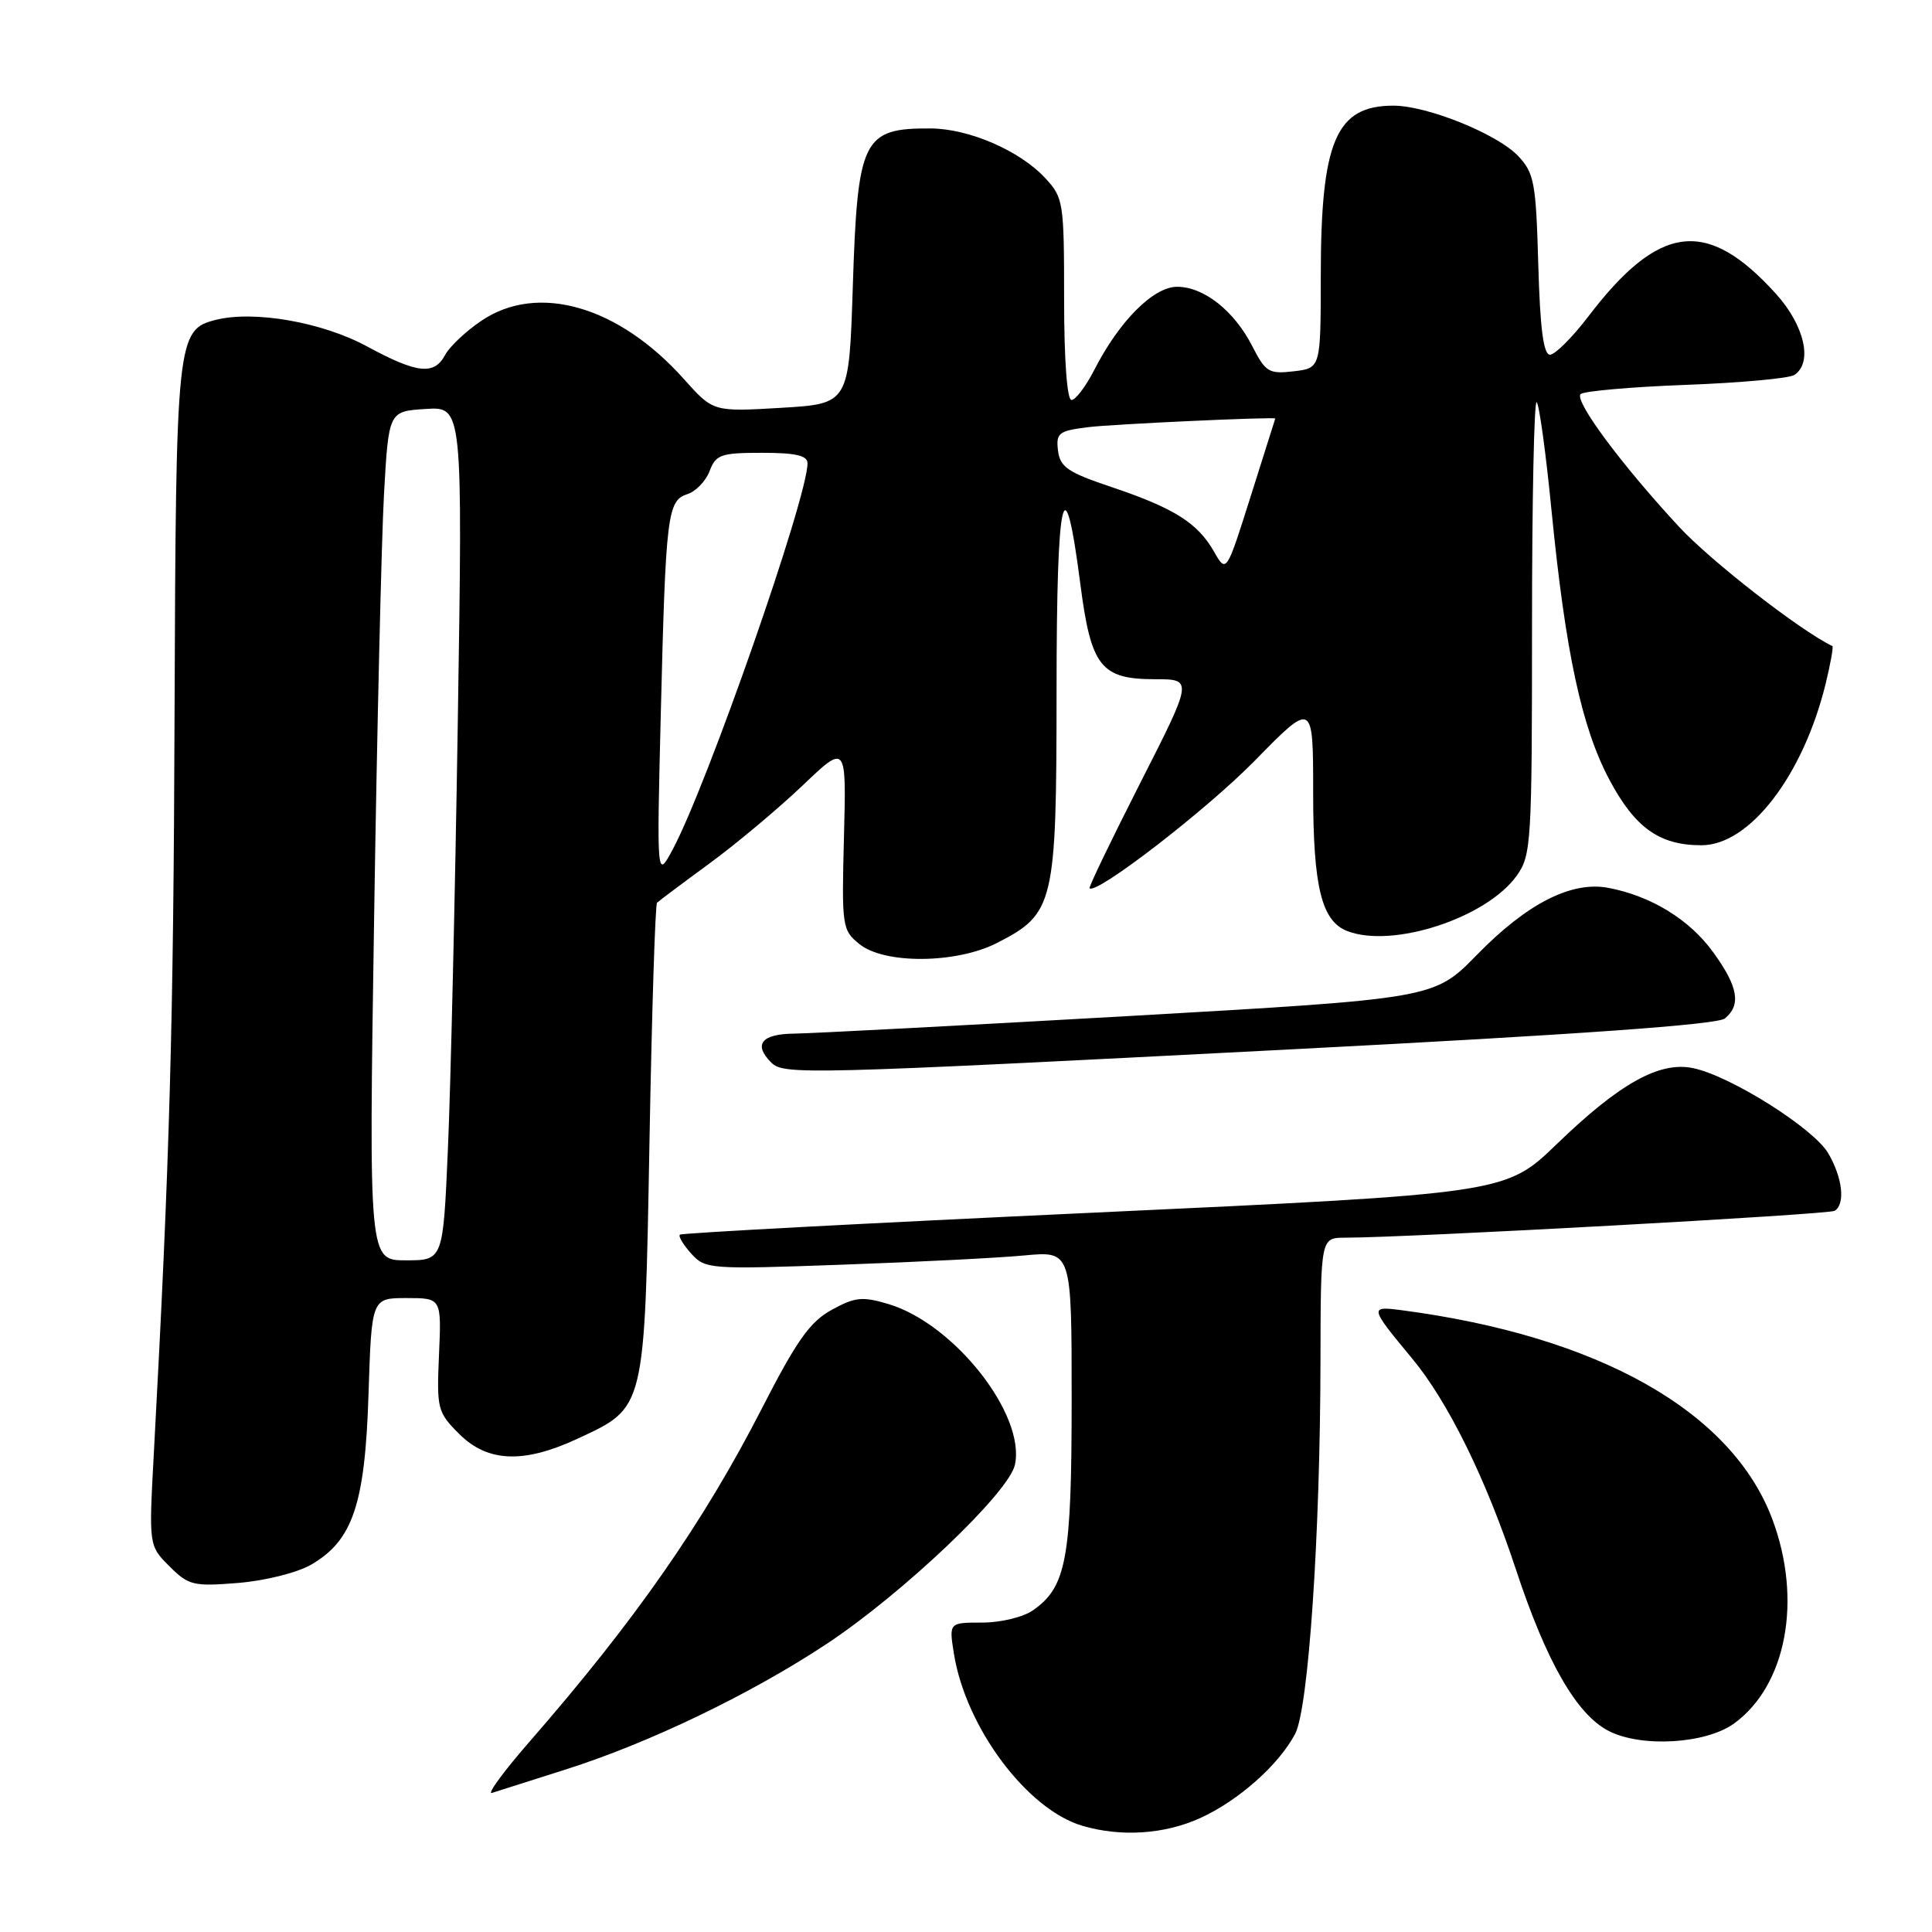 <?xml version="1.0" encoding="UTF-8" standalone="no"?>
<!DOCTYPE svg PUBLIC "-//W3C//DTD SVG 1.1//EN" "http://www.w3.org/Graphics/SVG/1.1/DTD/svg11.dtd" >
<svg xmlns="http://www.w3.org/2000/svg" xmlns:xlink="http://www.w3.org/1999/xlink" version="1.1" viewBox="0 0 256 256">
 <g >
 <path fill="currentColor"
d=" M 159.00 240.92 C 164.08 238.62 169.46 233.85 171.62 229.73 C 173.38 226.37 174.94 203.43 174.97 180.25 C 175.00 164.00 175.00 164.00 178.25 164.00 C 186.63 163.99 242.30 160.93 243.10 160.44 C 244.54 159.55 244.15 156.06 242.25 152.81 C 240.31 149.50 229.28 142.55 224.33 141.53 C 219.88 140.61 214.60 143.56 206.32 151.56 C 199.50 158.15 199.50 158.15 145.00 160.68 C 115.02 162.07 90.32 163.38 90.09 163.60 C 89.86 163.81 90.54 164.94 91.59 166.11 C 93.45 168.17 94.02 168.21 111.50 167.58 C 121.40 167.23 132.31 166.68 135.75 166.35 C 142.00 165.77 142.00 165.77 142.00 185.42 C 142.00 206.54 141.32 210.26 136.88 213.37 C 135.59 214.28 132.60 215.00 130.15 215.00 C 125.74 215.00 125.74 215.00 126.40 219.13 C 127.97 228.91 136.11 239.80 143.46 241.94 C 148.58 243.43 154.28 243.05 159.00 240.92 Z  M 75.00 234.45 C 86.03 230.95 99.47 224.48 109.50 217.85 C 119.60 211.17 133.67 197.80 134.48 194.10 C 135.93 187.47 126.45 175.41 117.74 172.80 C 114.27 171.76 113.31 171.86 110.21 173.56 C 107.33 175.13 105.57 177.61 100.94 186.65 C 93.21 201.74 84.17 214.71 70.28 230.65 C 66.76 234.68 64.47 237.80 65.19 237.57 C 65.91 237.34 70.33 235.94 75.00 234.45 Z  M 229.79 228.36 C 236.72 223.31 238.84 211.99 234.85 201.32 C 229.49 187.00 211.83 177.04 185.73 173.61 C 181.43 173.05 181.46 173.19 187.11 180.00 C 191.89 185.76 196.91 195.97 200.88 208.00 C 204.93 220.26 208.93 227.21 213.18 229.37 C 217.53 231.59 226.07 231.07 229.79 228.36 Z  M 41.20 207.34 C 46.74 204.15 48.37 199.34 48.83 184.75 C 49.24 172.00 49.24 172.00 53.87 172.00 C 58.50 172.00 58.50 172.00 58.17 179.50 C 57.86 186.69 57.96 187.12 60.84 190.00 C 64.61 193.77 69.40 193.96 76.54 190.63 C 85.54 186.44 85.41 187.01 86.06 151.27 C 86.37 134.10 86.82 119.85 87.06 119.62 C 87.30 119.38 90.42 117.04 94.00 114.42 C 97.58 111.80 103.12 107.15 106.33 104.10 C 112.15 98.55 112.15 98.55 111.83 110.87 C 111.52 122.78 111.59 123.25 113.87 125.09 C 117.18 127.78 126.70 127.70 132.08 124.96 C 139.71 121.07 139.99 119.86 140.00 91.55 C 140.00 65.22 141.01 60.75 143.16 77.46 C 144.57 88.34 145.88 90.00 153.04 90.00 C 158.08 90.00 158.08 90.00 151.10 103.73 C 147.26 111.28 144.23 117.57 144.37 117.70 C 145.26 118.59 159.85 107.33 166.25 100.81 C 174.00 92.90 174.00 92.90 174.00 105.00 C 174.00 117.55 175.12 122.06 178.54 123.38 C 184.58 125.69 197.00 121.62 200.99 116.01 C 202.90 113.34 203.00 111.62 203.00 82.93 C 203.00 66.28 203.28 52.94 203.62 53.29 C 203.96 53.63 204.85 60.11 205.59 67.70 C 207.44 86.47 209.58 96.41 213.25 103.31 C 216.65 109.70 219.88 112.00 225.45 112.00 C 231.83 112.00 238.91 102.79 241.90 90.63 C 242.55 87.95 242.96 85.69 242.80 85.61 C 238.49 83.53 226.67 74.33 222.47 69.79 C 214.83 61.55 208.57 53.10 209.44 52.22 C 209.84 51.83 216.09 51.27 223.33 51.00 C 230.57 50.73 237.06 50.14 237.75 49.69 C 240.24 48.08 239.13 43.15 235.33 38.94 C 226.18 28.82 219.86 29.59 210.41 42.00 C 208.31 44.75 206.04 47.00 205.38 47.00 C 204.52 47.00 204.07 43.56 203.83 35.08 C 203.53 24.23 203.29 22.93 201.18 20.69 C 198.43 17.76 189.12 14.00 184.63 14.00 C 177.01 14.00 175.01 18.69 175.01 36.64 C 175.00 48.78 175.00 48.78 171.42 49.20 C 168.14 49.58 167.69 49.31 165.95 45.90 C 163.55 41.19 159.52 38.00 155.97 38.00 C 152.83 38.00 148.29 42.56 144.99 49.03 C 143.87 51.21 142.52 53.00 141.98 53.00 C 141.39 53.00 141.00 47.70 141.00 39.65 C 141.00 26.79 140.91 26.19 138.50 23.60 C 135.14 19.97 128.41 17.05 123.33 17.02 C 114.32 16.97 113.63 18.37 113.00 38.00 C 112.50 53.50 112.50 53.50 103.50 54.04 C 94.50 54.57 94.50 54.57 90.63 50.24 C 81.97 40.53 71.23 37.44 63.76 42.52 C 61.72 43.90 59.57 45.93 58.99 47.02 C 57.53 49.75 55.30 49.51 48.63 45.90 C 42.71 42.69 33.69 41.11 28.61 42.38 C 23.43 43.68 23.31 44.78 23.13 94.50 C 22.99 135.94 22.49 153.69 20.38 192.65 C 19.72 204.81 19.72 204.81 22.44 207.53 C 24.98 210.07 25.61 210.23 31.54 209.75 C 35.10 209.46 39.36 208.40 41.20 207.34 Z  M 170.81 139.06 C 209.18 137.08 227.57 135.77 228.56 134.95 C 230.74 133.14 230.31 130.73 227.01 126.18 C 223.88 121.85 218.80 118.73 213.14 117.65 C 208.24 116.71 202.34 119.71 195.69 126.53 C 190.03 132.32 190.03 132.32 149.77 134.62 C 127.62 135.88 107.59 136.93 105.25 136.96 C 100.89 137.00 99.79 138.39 102.20 140.80 C 103.84 142.44 106.63 142.37 170.81 139.06 Z  M 49.57 121.75 C 49.95 96.86 50.55 71.55 50.88 65.50 C 51.50 54.50 51.50 54.50 56.40 54.19 C 61.31 53.88 61.31 53.88 60.66 95.69 C 60.30 118.69 59.71 144.14 59.35 152.25 C 58.71 167.00 58.71 167.00 53.79 167.00 C 48.87 167.00 48.87 167.00 49.57 121.75 Z  M 87.56 94.50 C 88.21 68.13 88.43 66.32 91.09 65.47 C 92.20 65.12 93.53 63.74 94.03 62.41 C 94.86 60.23 95.53 60.00 100.98 60.00 C 105.45 60.00 107.00 60.36 107.00 61.39 C 107.00 65.96 93.73 103.96 89.15 112.53 C 87.02 116.50 87.02 116.50 87.56 94.50 Z  M 160.85 73.07 C 158.68 69.28 155.56 67.32 147.29 64.54 C 141.48 62.59 140.46 61.89 140.19 59.70 C 139.91 57.37 140.27 57.09 144.19 56.60 C 147.35 56.20 169.13 55.20 168.98 55.46 C 168.97 55.48 167.51 60.11 165.73 65.74 C 162.50 75.97 162.50 75.97 160.85 73.07 Z "/>
</g>
</svg>